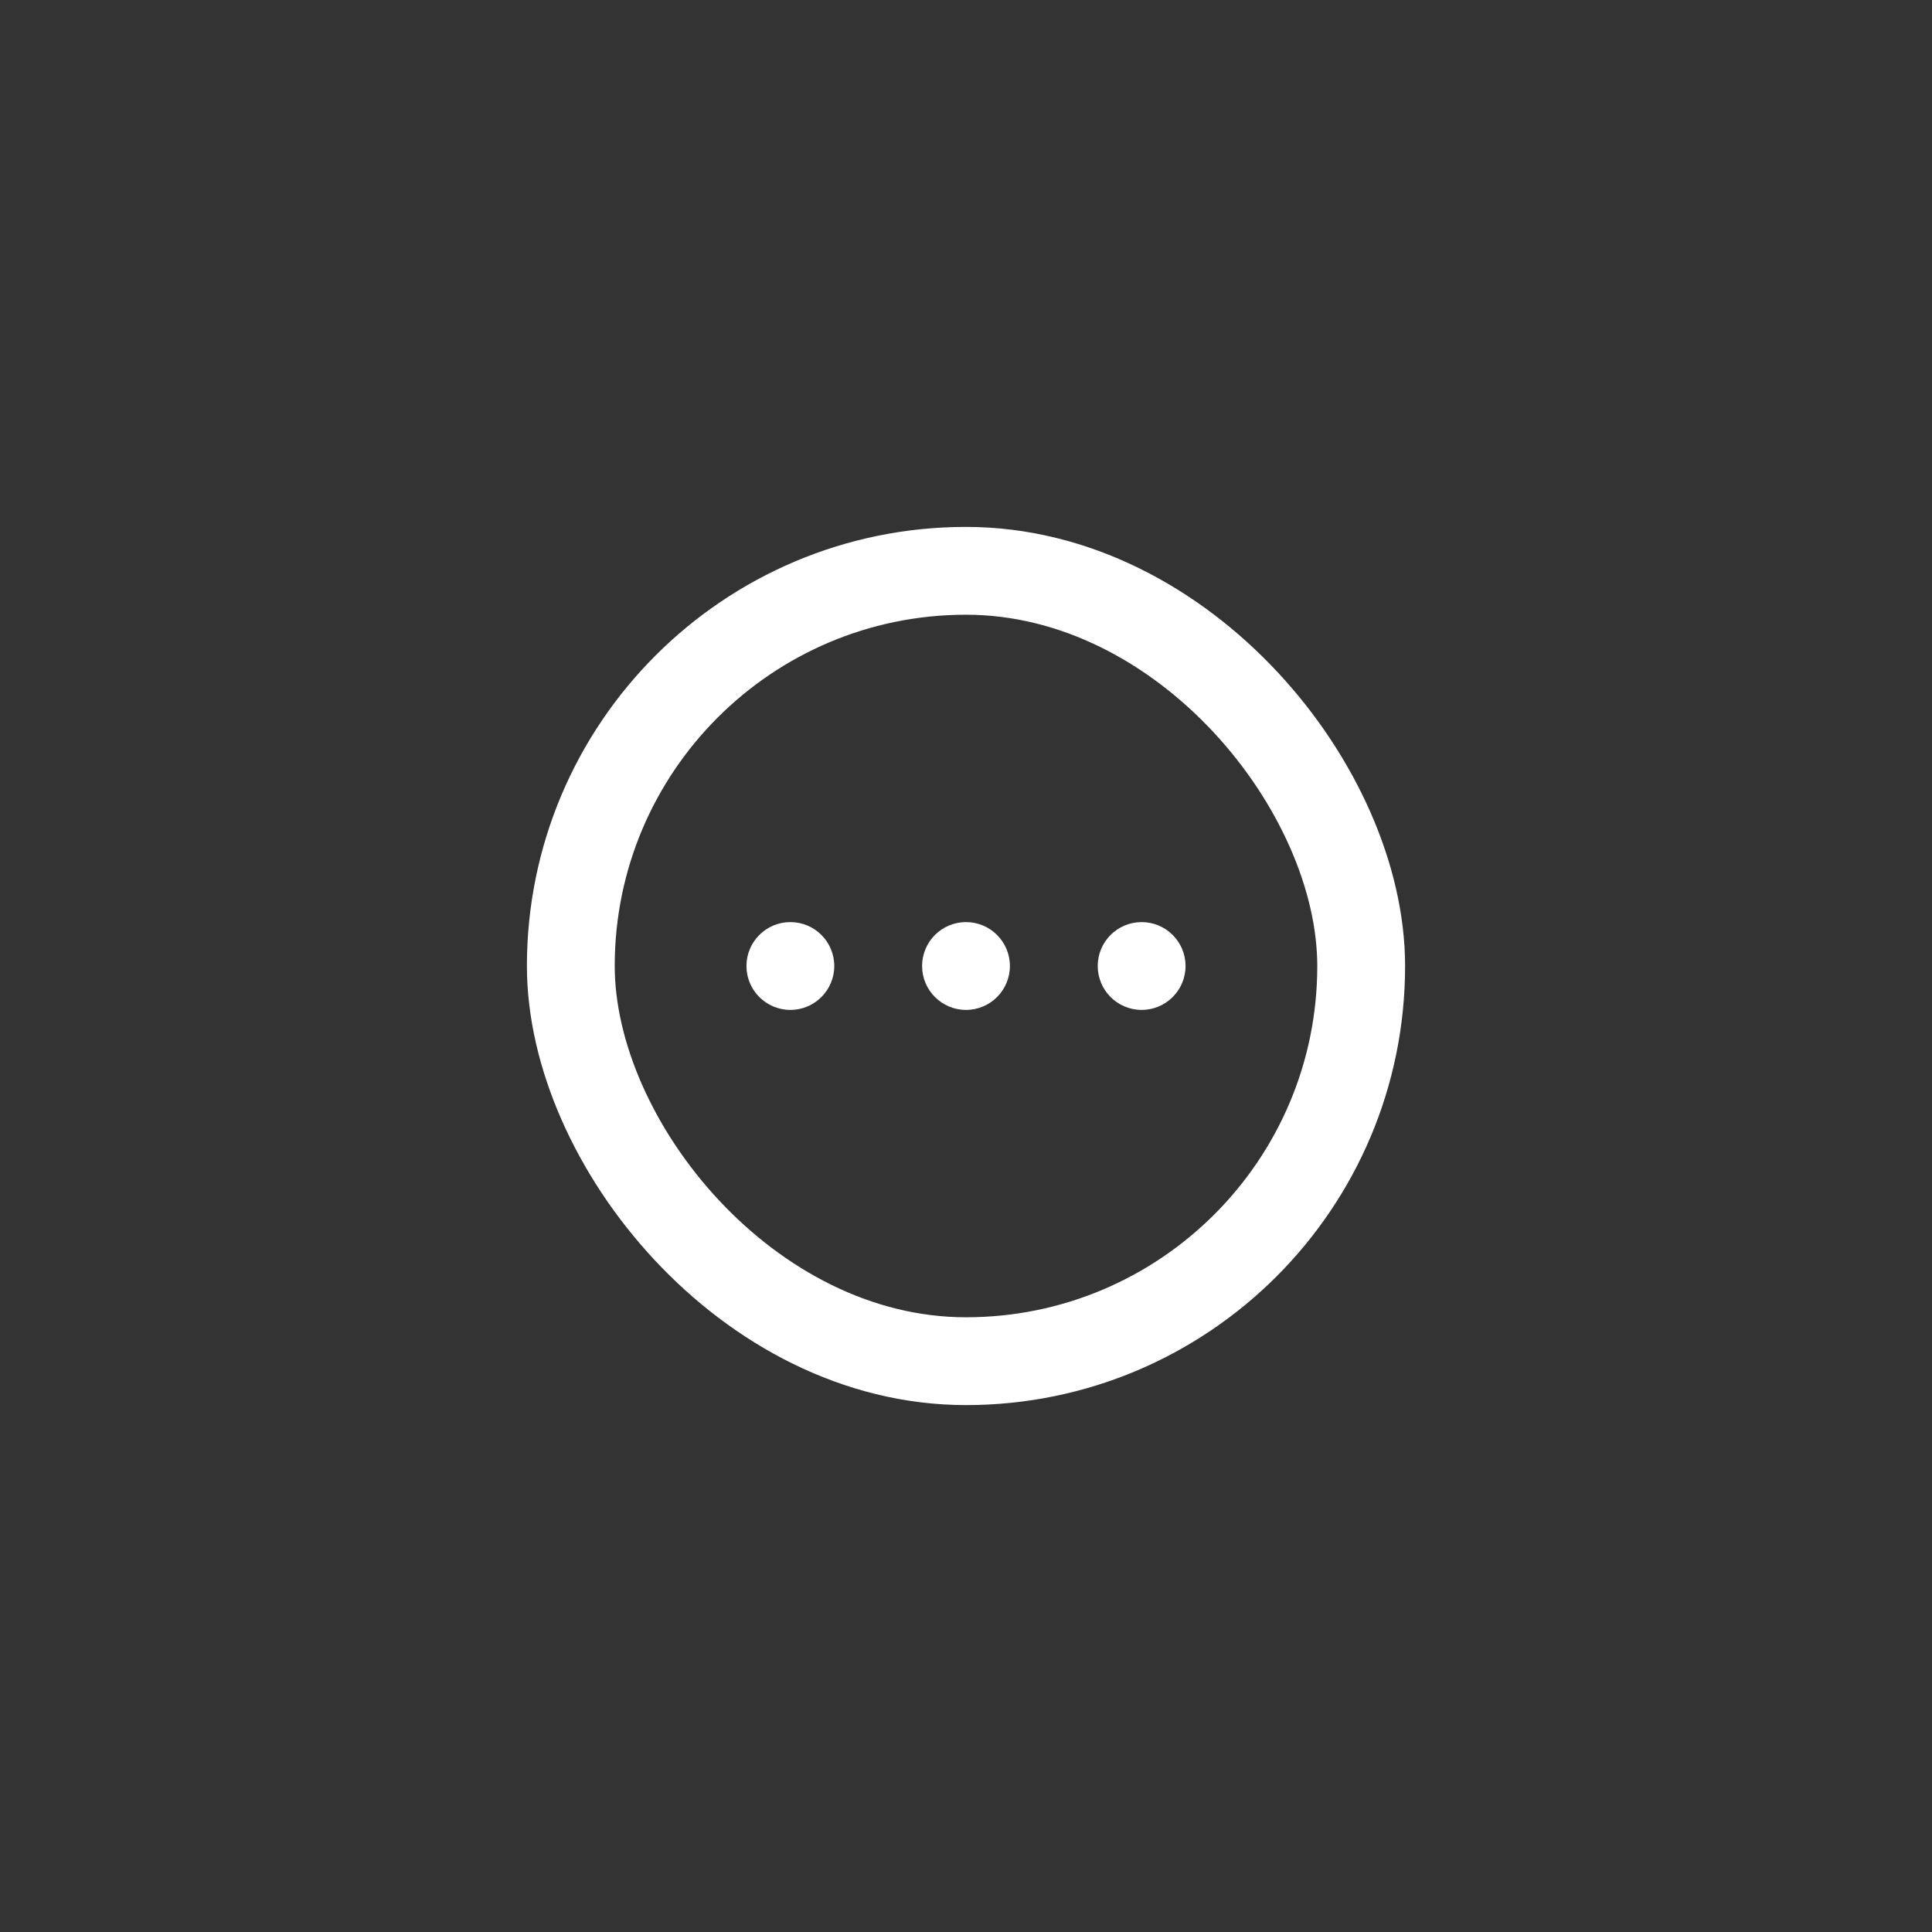 <svg width="44" height="44" viewBox="0 0 44 44" fill="none" xmlns="http://www.w3.org/2000/svg">
<rect x="0" y="0" width="44" height="44" fill="#333333" stroke="none"/>
<rect x="13" y="13" width="18" height="18" rx="9" stroke="white" stroke-width="2"/>
<circle cx="18" cy="22" r="1" fill="white"/>
<circle cx="22" cy="22" r="1" fill="white"/>
<circle cx="26" cy="22" r="1" fill="white"/>
</svg>

